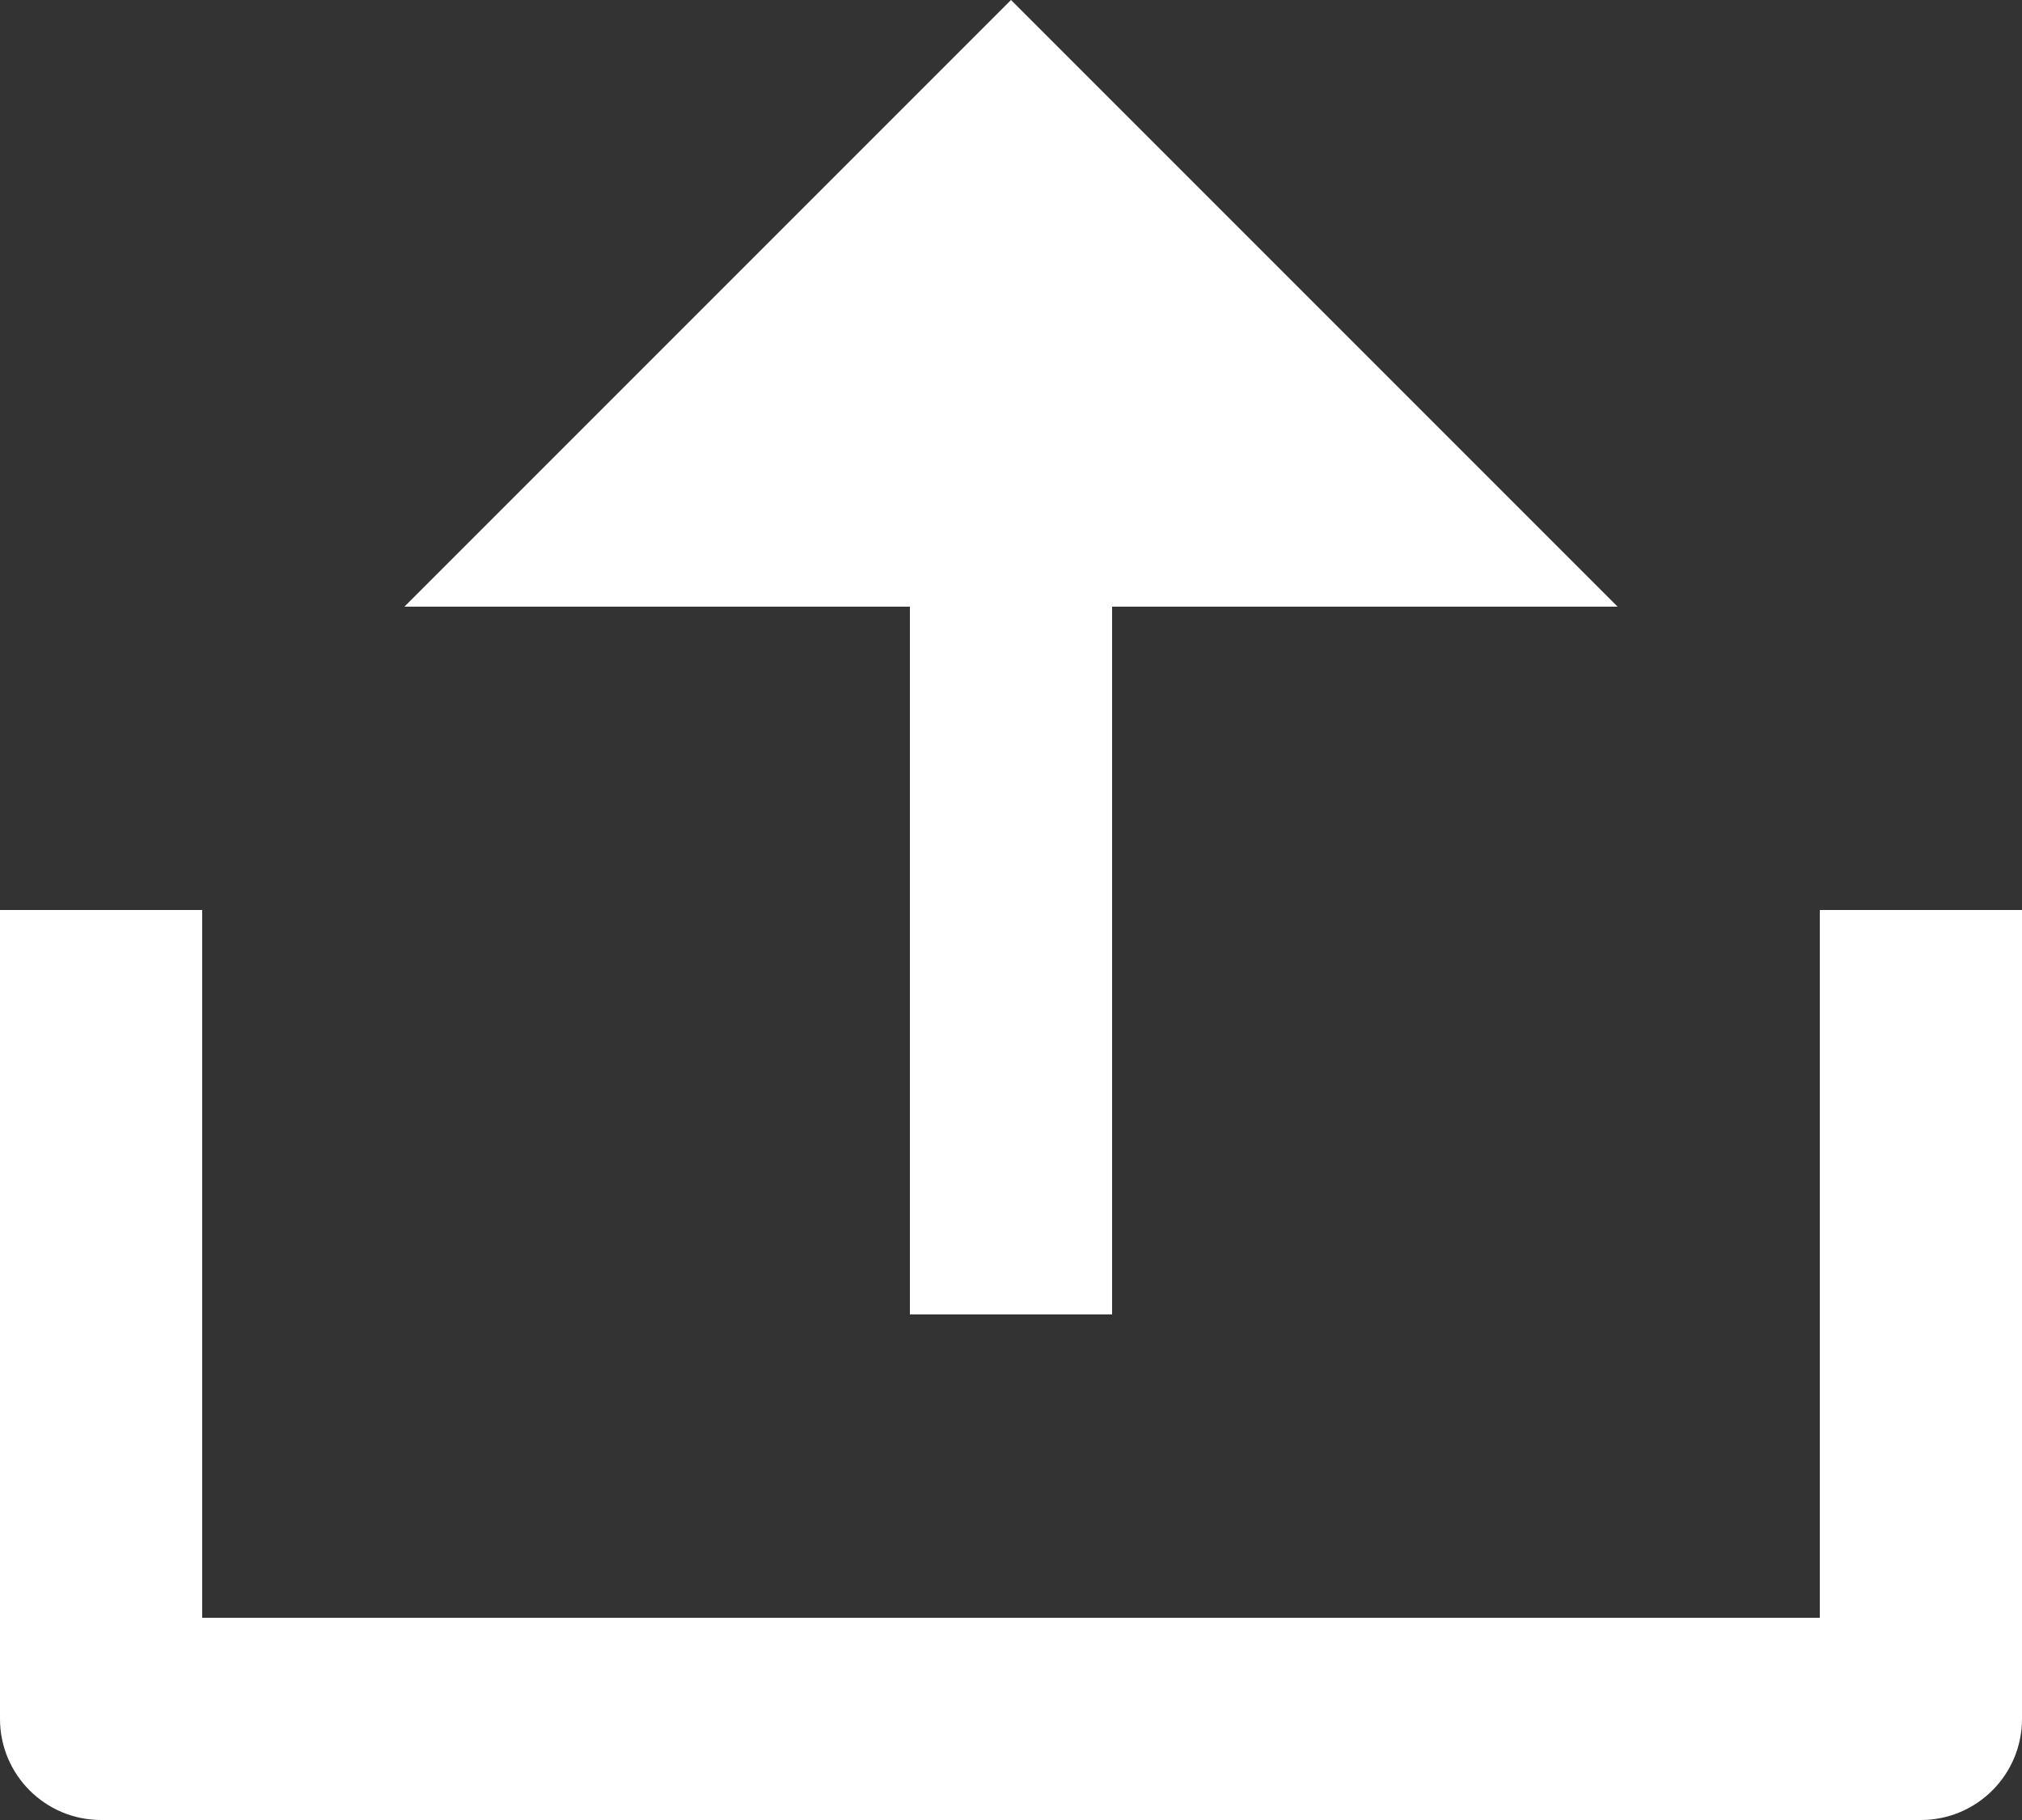 <svg width="60" height="54" viewBox="0 0 60 54" fill="none" xmlns="http://www.w3.org/2000/svg">
<rect x="0" y="0" width="60" height="54" fill="#333333" stroke="none"/>
<path d="M6 48H54V27H60V51C60 52.657 58.657 54 57 54H3C1.343 54 0 52.657 0 51V27H6V48ZM33 18V39H27V18H12L30 0L48 18H33Z" fill="white"/>
</svg>

